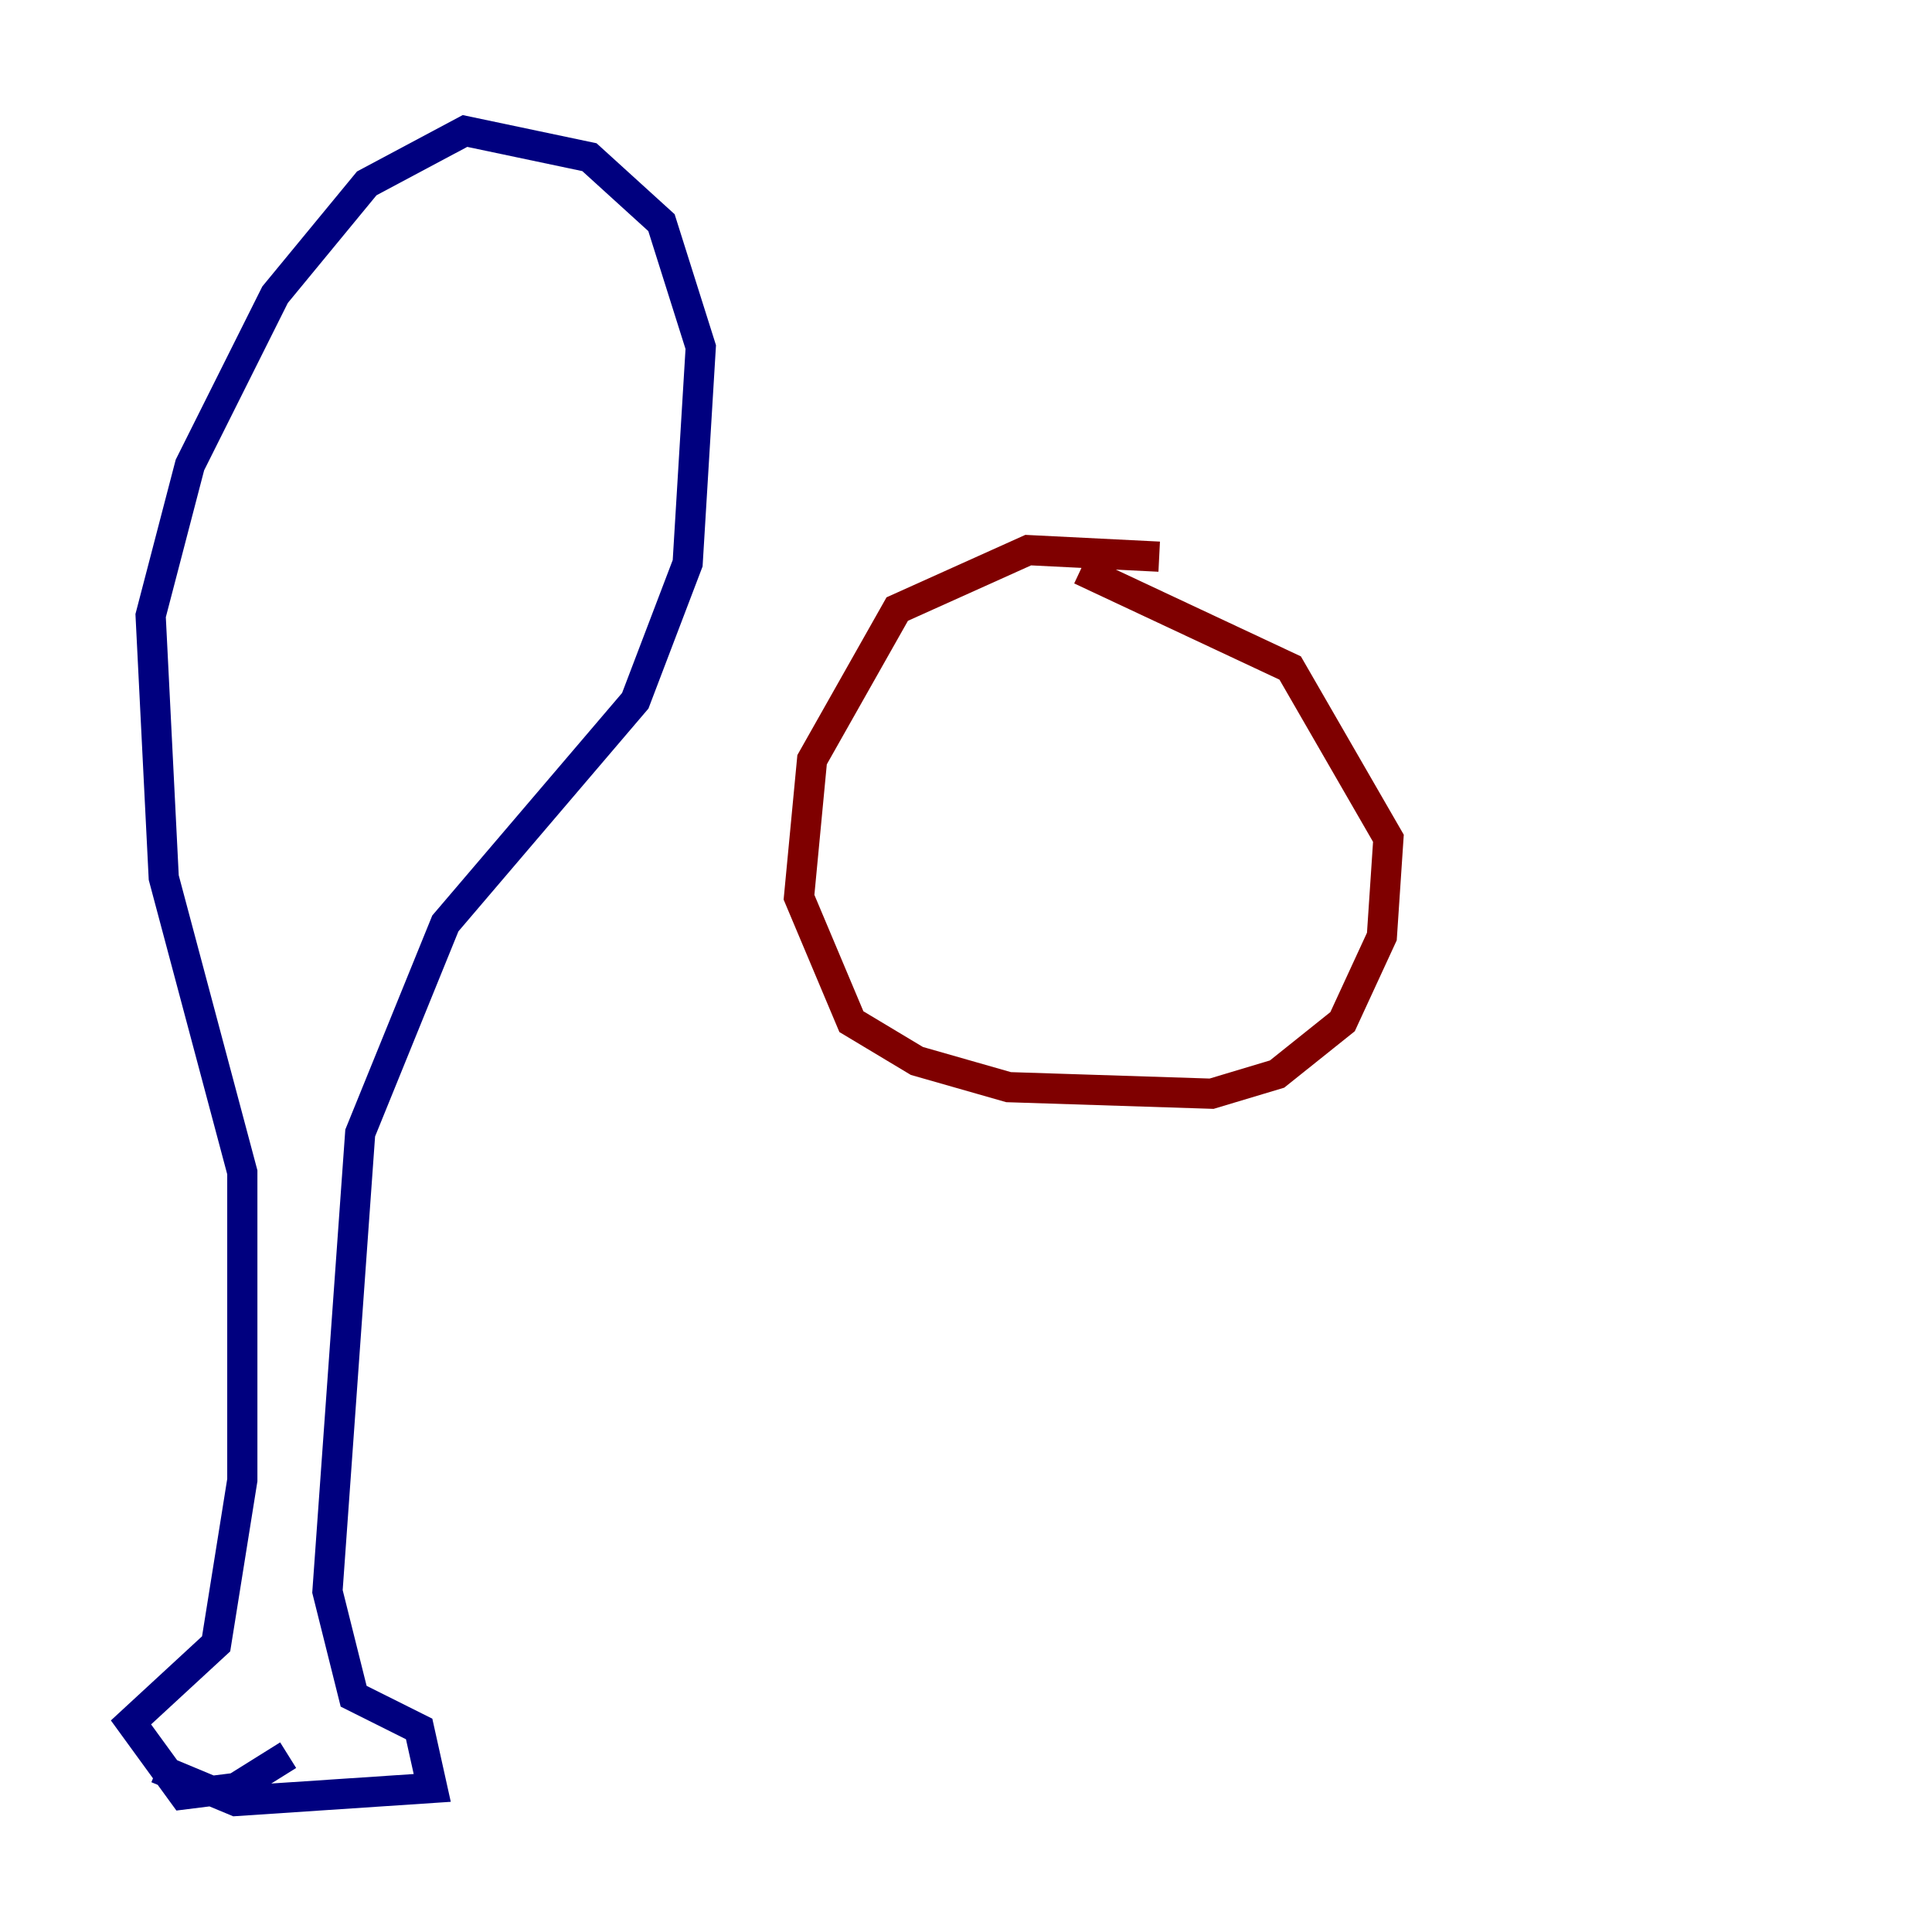 <?xml version="1.0" encoding="utf-8" ?>
<svg baseProfile="tiny" height="128" version="1.2" viewBox="0,0,128,128" width="128" xmlns="http://www.w3.org/2000/svg" xmlns:ev="http://www.w3.org/2001/xml-events" xmlns:xlink="http://www.w3.org/1999/xlink"><defs /><polyline fill="none" points="19.091,116.285 15.62,118.454 12.149,118.888 8.678,114.115 14.319,108.909 16.054,98.061 16.054,77.668 10.848,58.142 9.98,40.786 12.583,30.807 18.224,19.525 24.298,12.149 30.807,8.678 39.051,10.414 43.824,14.752 46.427,22.997 45.559,37.315 42.088,46.427 29.505,61.18 23.864,75.064 21.695,105.437 23.43,112.38 27.77,114.549 28.637,118.454 15.62,119.322 10.414,117.153" stroke="#00007f" stroke-width="2" /><polyline fill="none" points="76.8,36.881 68.122,36.447 59.444,40.352 53.803,50.332 52.936,59.444 56.407,67.688 60.746,70.291 66.82,72.027 80.271,72.461 84.61,71.159 88.949,67.688 91.552,62.047 91.986,55.539 85.478,44.258 71.593,37.749" stroke="#7f0000" stroke-width="2" /></svg>